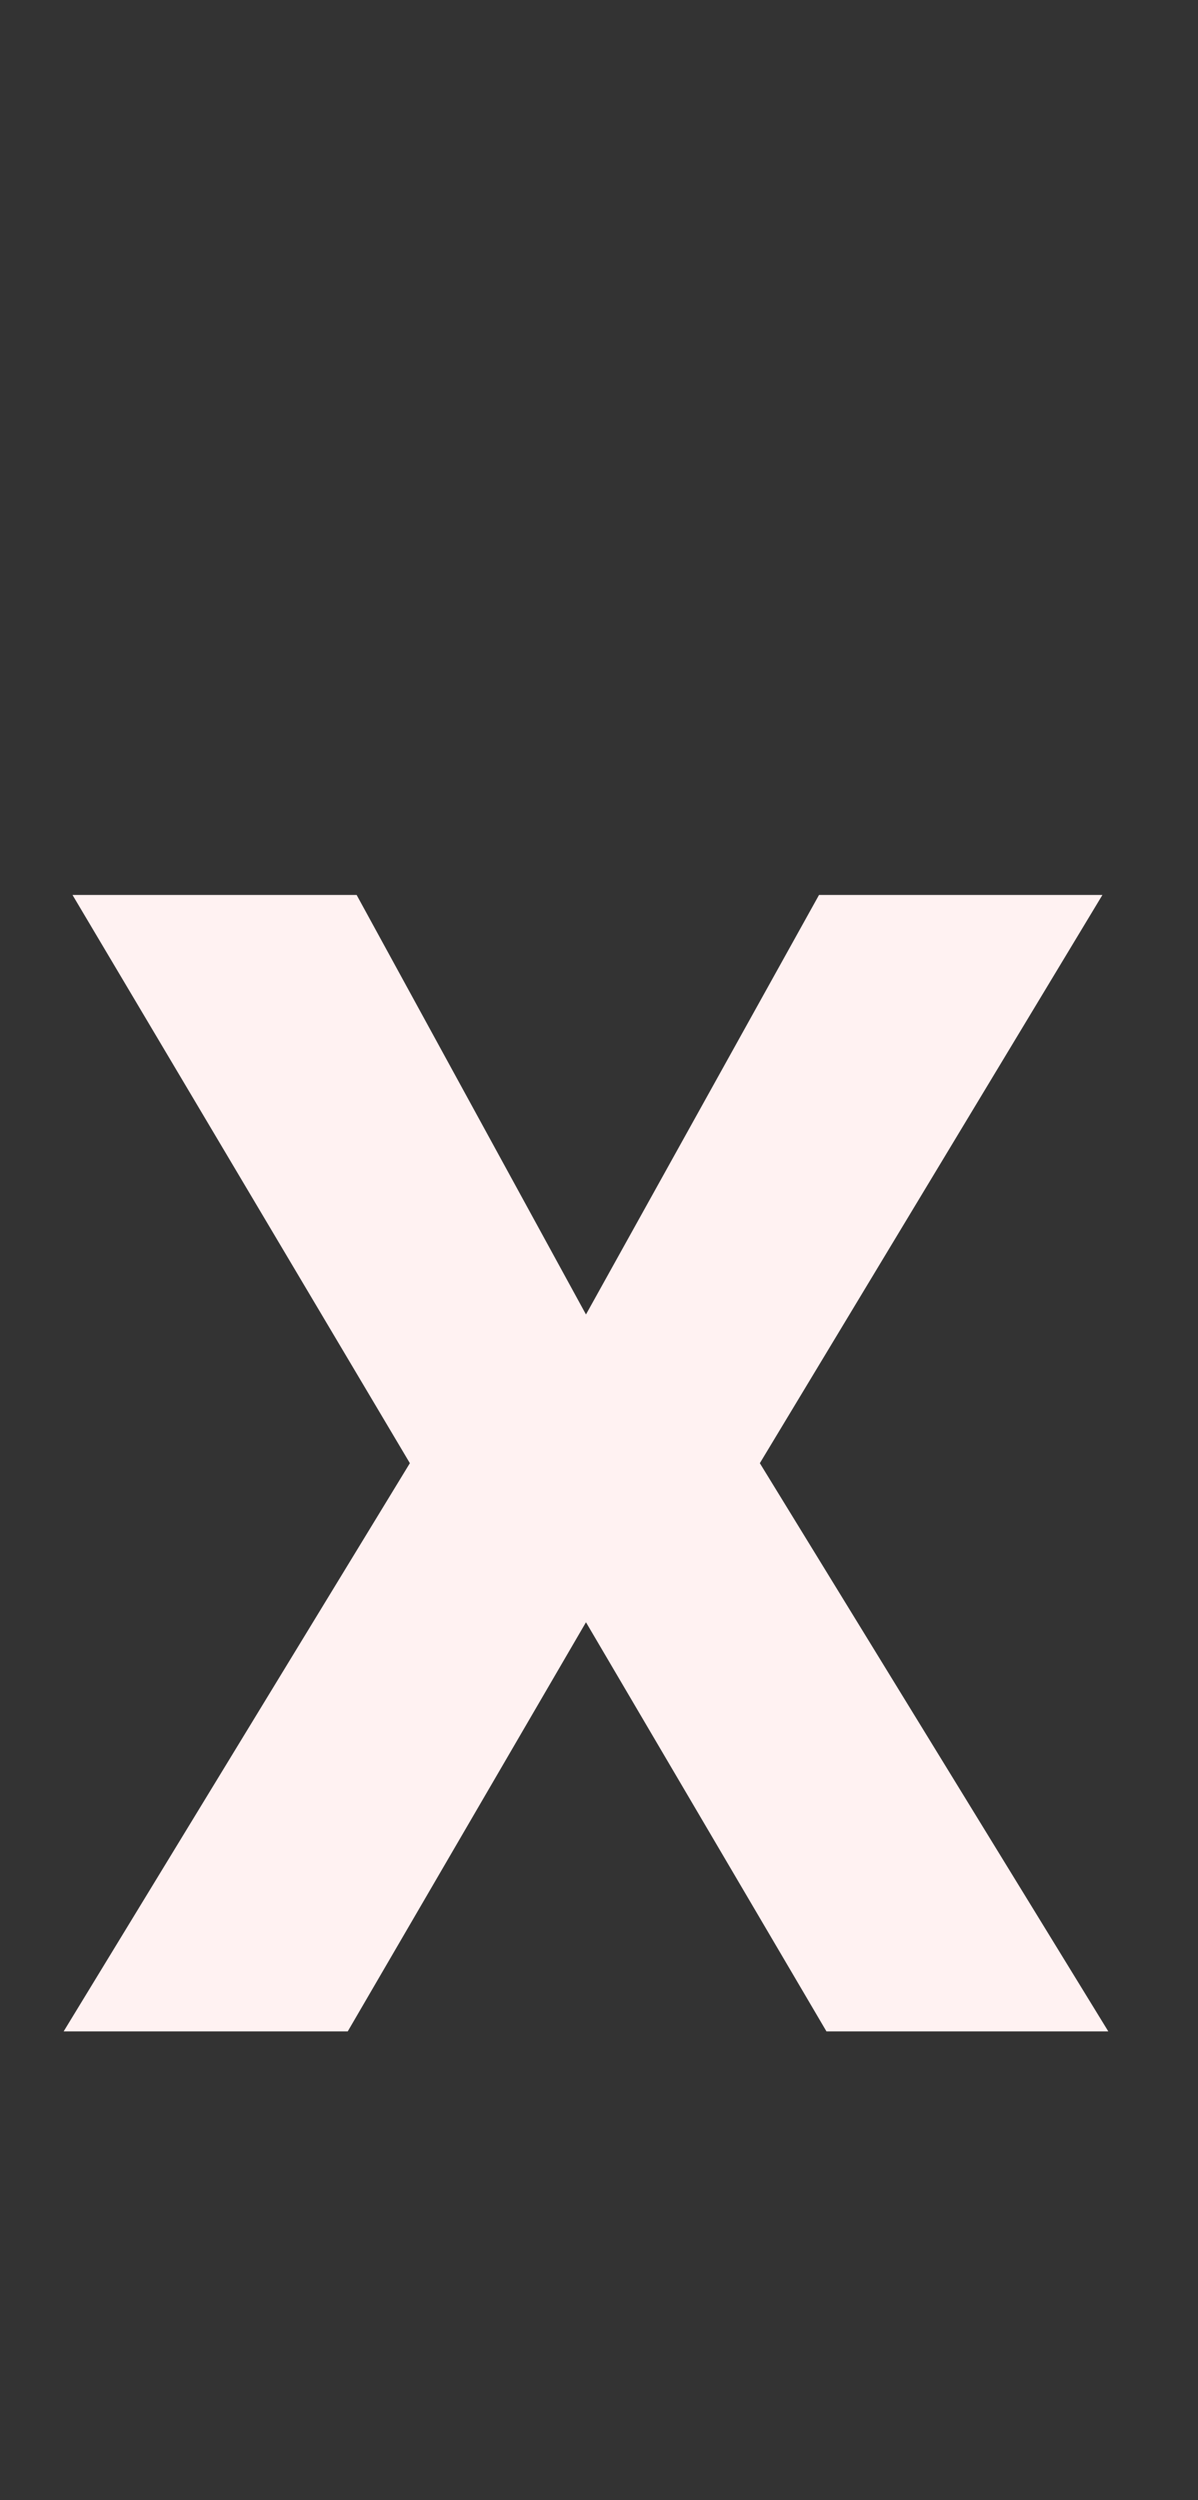 <svg width="23" height="48" viewBox="0 0 23 48" fill="none" xmlns="http://www.w3.org/2000/svg">
<rect x="0" y="0" width="23" height="48" fill="#333333" stroke="none"/>
<path d="M6.847 17.182L11.25 25.236L15.724 17.182H21.165L14.588 28.091L21.278 39H15.867L11.25 31.145L6.676 39H1.222L7.869 28.091L1.392 17.182H6.847Z" fill="#FFF2F2"/>
</svg>
